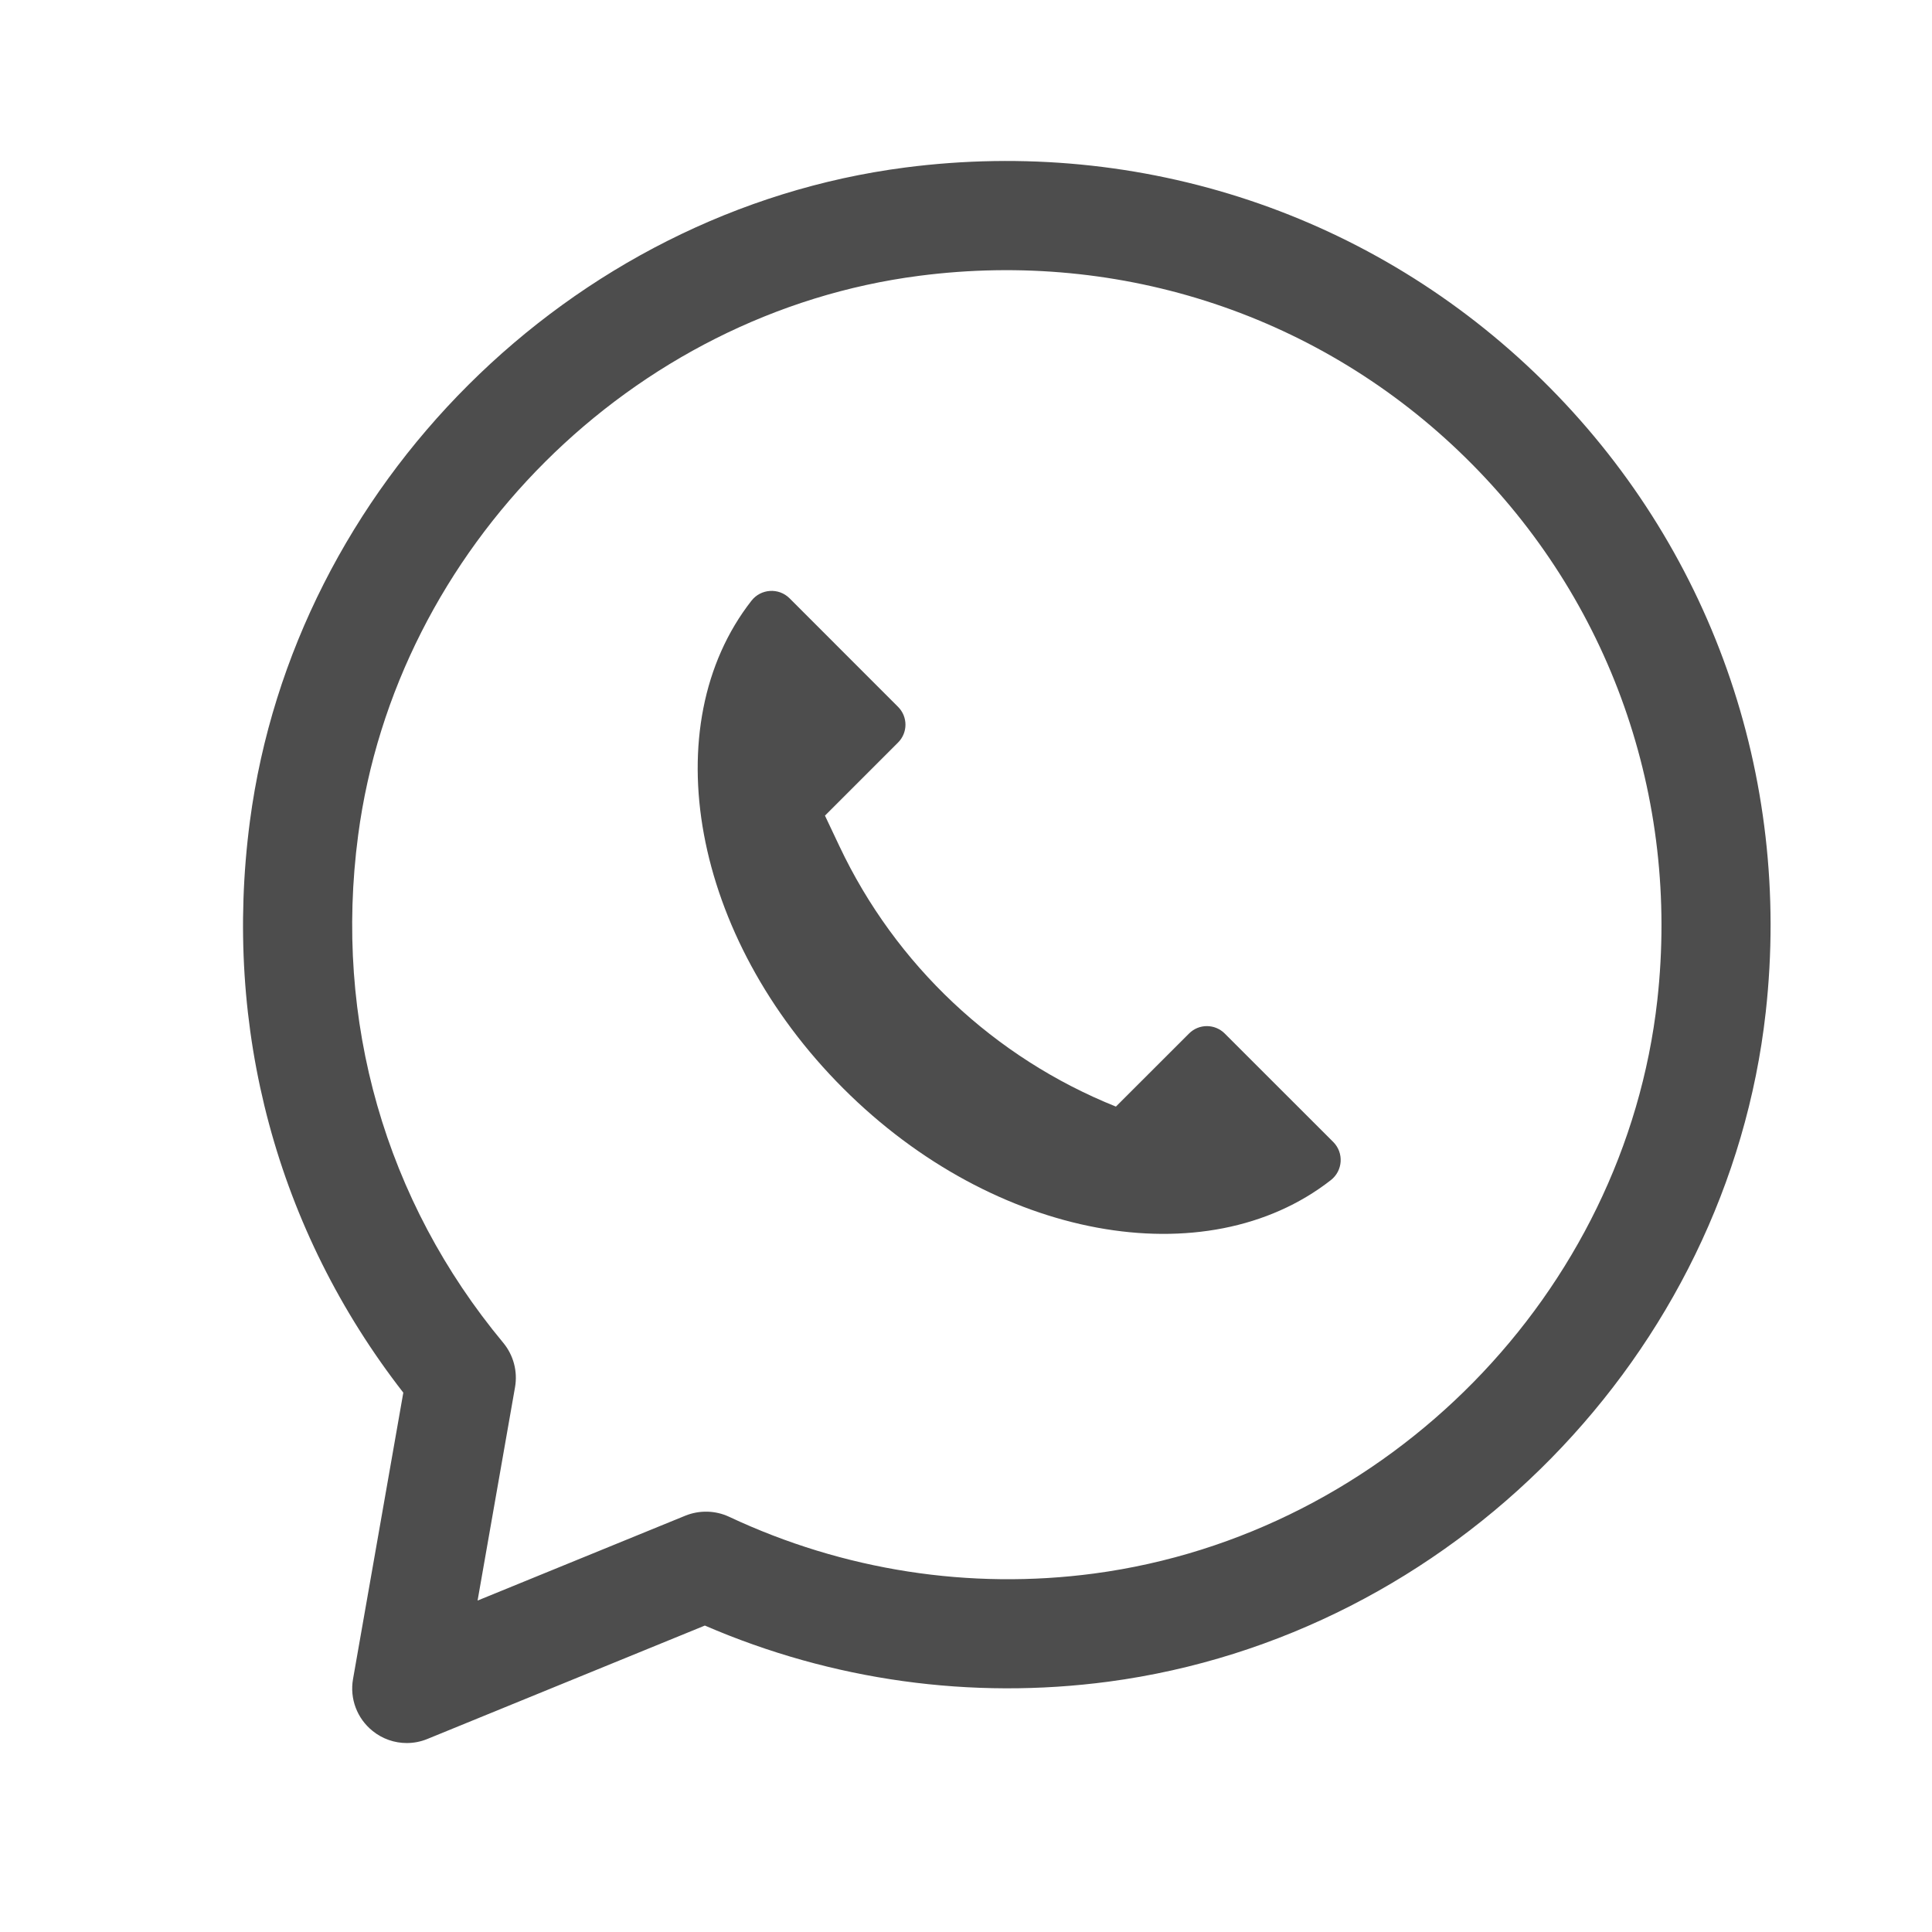 <svg xmlns="http://www.w3.org/2000/svg" width="36" height="36" viewBox="0 0 36 36">
                <g fill="none" fillrule="evenodd">
                  <g fill="#4D4D4D" fillrule="nonzero">
                    <path d="M16.294 17.62c-2.268-.91-4.108-2.642-5.152-4.851l-.27-.571 1.362-1.362c.184-.184.184-.481 0-.665l-2.022-2.023c-.202-.201-.535-.179-.71.046-1.815 2.322-1.115 6.262 1.71 9.086 2.824 2.825 6.764 3.525 9.086 1.71.225-.175.247-.508.046-.71l-2.023-2.022c-.184-.184-.482-.184-.665 0l-1.362 1.361z" transform="translate(-245 -372) translate(16 298) translate(64 74) translate(147) translate(18) translate(4.5 3)"/>
                    <path d="M3.08 29.479c-.229 0-.455-.077-.638-.226-.289-.232-.428-.602-.364-.966l.937-5.337C.66 19.924-.352 16.162.157 12.3.982 6.051 6.12.93 12.37.121c4.402-.568 8.727.875 11.865 3.959 3.138 3.083 4.657 7.376 4.167 11.78-.71 6.377-5.86 11.623-12.244 12.475-2.56.34-5.15-.019-7.524-1.045l-5.17 2.113c-.124.051-.254.076-.385.076zm9.55-27.34c-5.353.69-9.751 5.076-10.457 10.428-.456 3.452.505 6.81 2.705 9.455.19.23.27.532.219.825l-.698 3.977 3.87-1.581c.264-.107.56-.1.817.02 2.13 1 4.483 1.366 6.803 1.057 5.471-.73 9.884-5.224 10.493-10.685.42-3.779-.882-7.463-3.572-10.105-2.69-2.644-6.402-3.88-10.18-3.391zm-.091-.962h.026-.026z" transform="translate(-245 -372) translate(16 298) translate(64 74) translate(147) translate(18) translate(4.5 3)"/>
                  </g>
                </g>
              </svg>